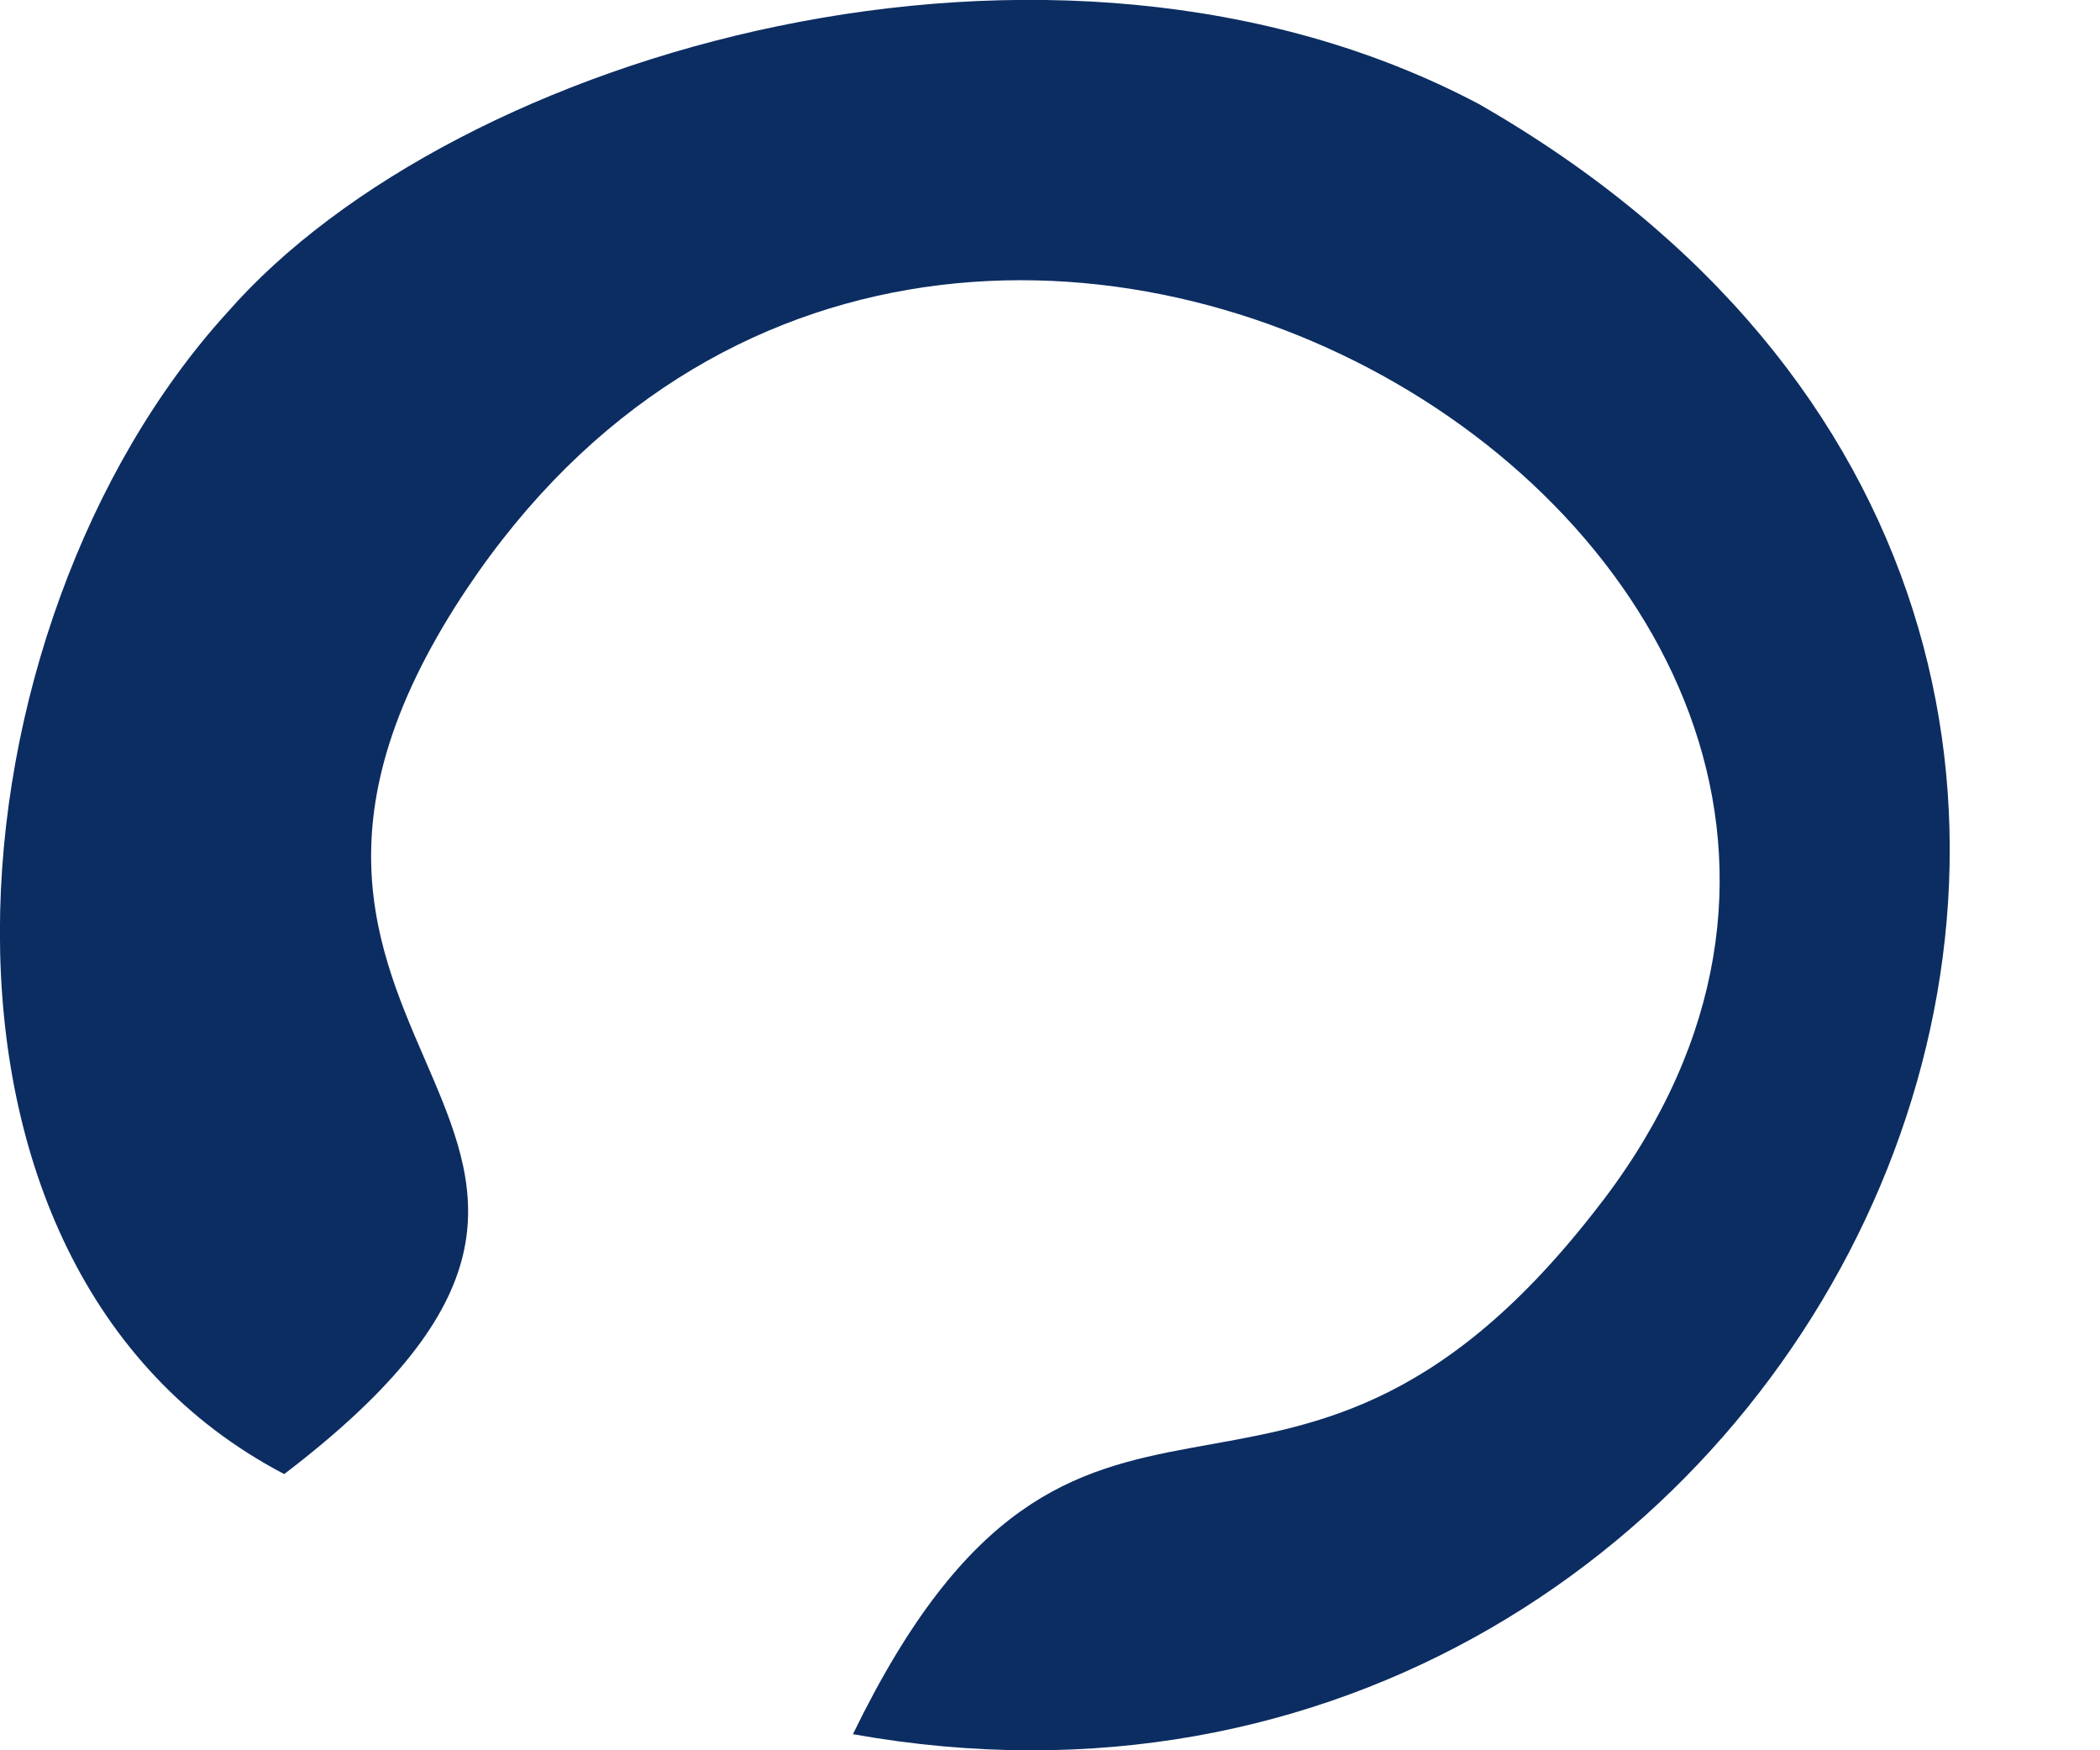 <svg width="6" height="5" viewBox="0 0 6 5" fill="none" xmlns="http://www.w3.org/2000/svg">
<path fill-rule="evenodd" clip-rule="evenodd" d="M0.812 4.211C2.112 3.22 0.487 3.022 1.3 1.734C2.681 -0.446 6.012 1.635 4.55 3.468C3.656 4.607 3.087 3.616 2.437 4.954C5.2 5.449 6.906 1.833 4.225 0.297C3.006 -0.347 1.3 0.149 0.65 0.892C-0.163 1.784 -0.325 3.616 0.812 4.211Z" fill="#0C2D62"/>
</svg>
